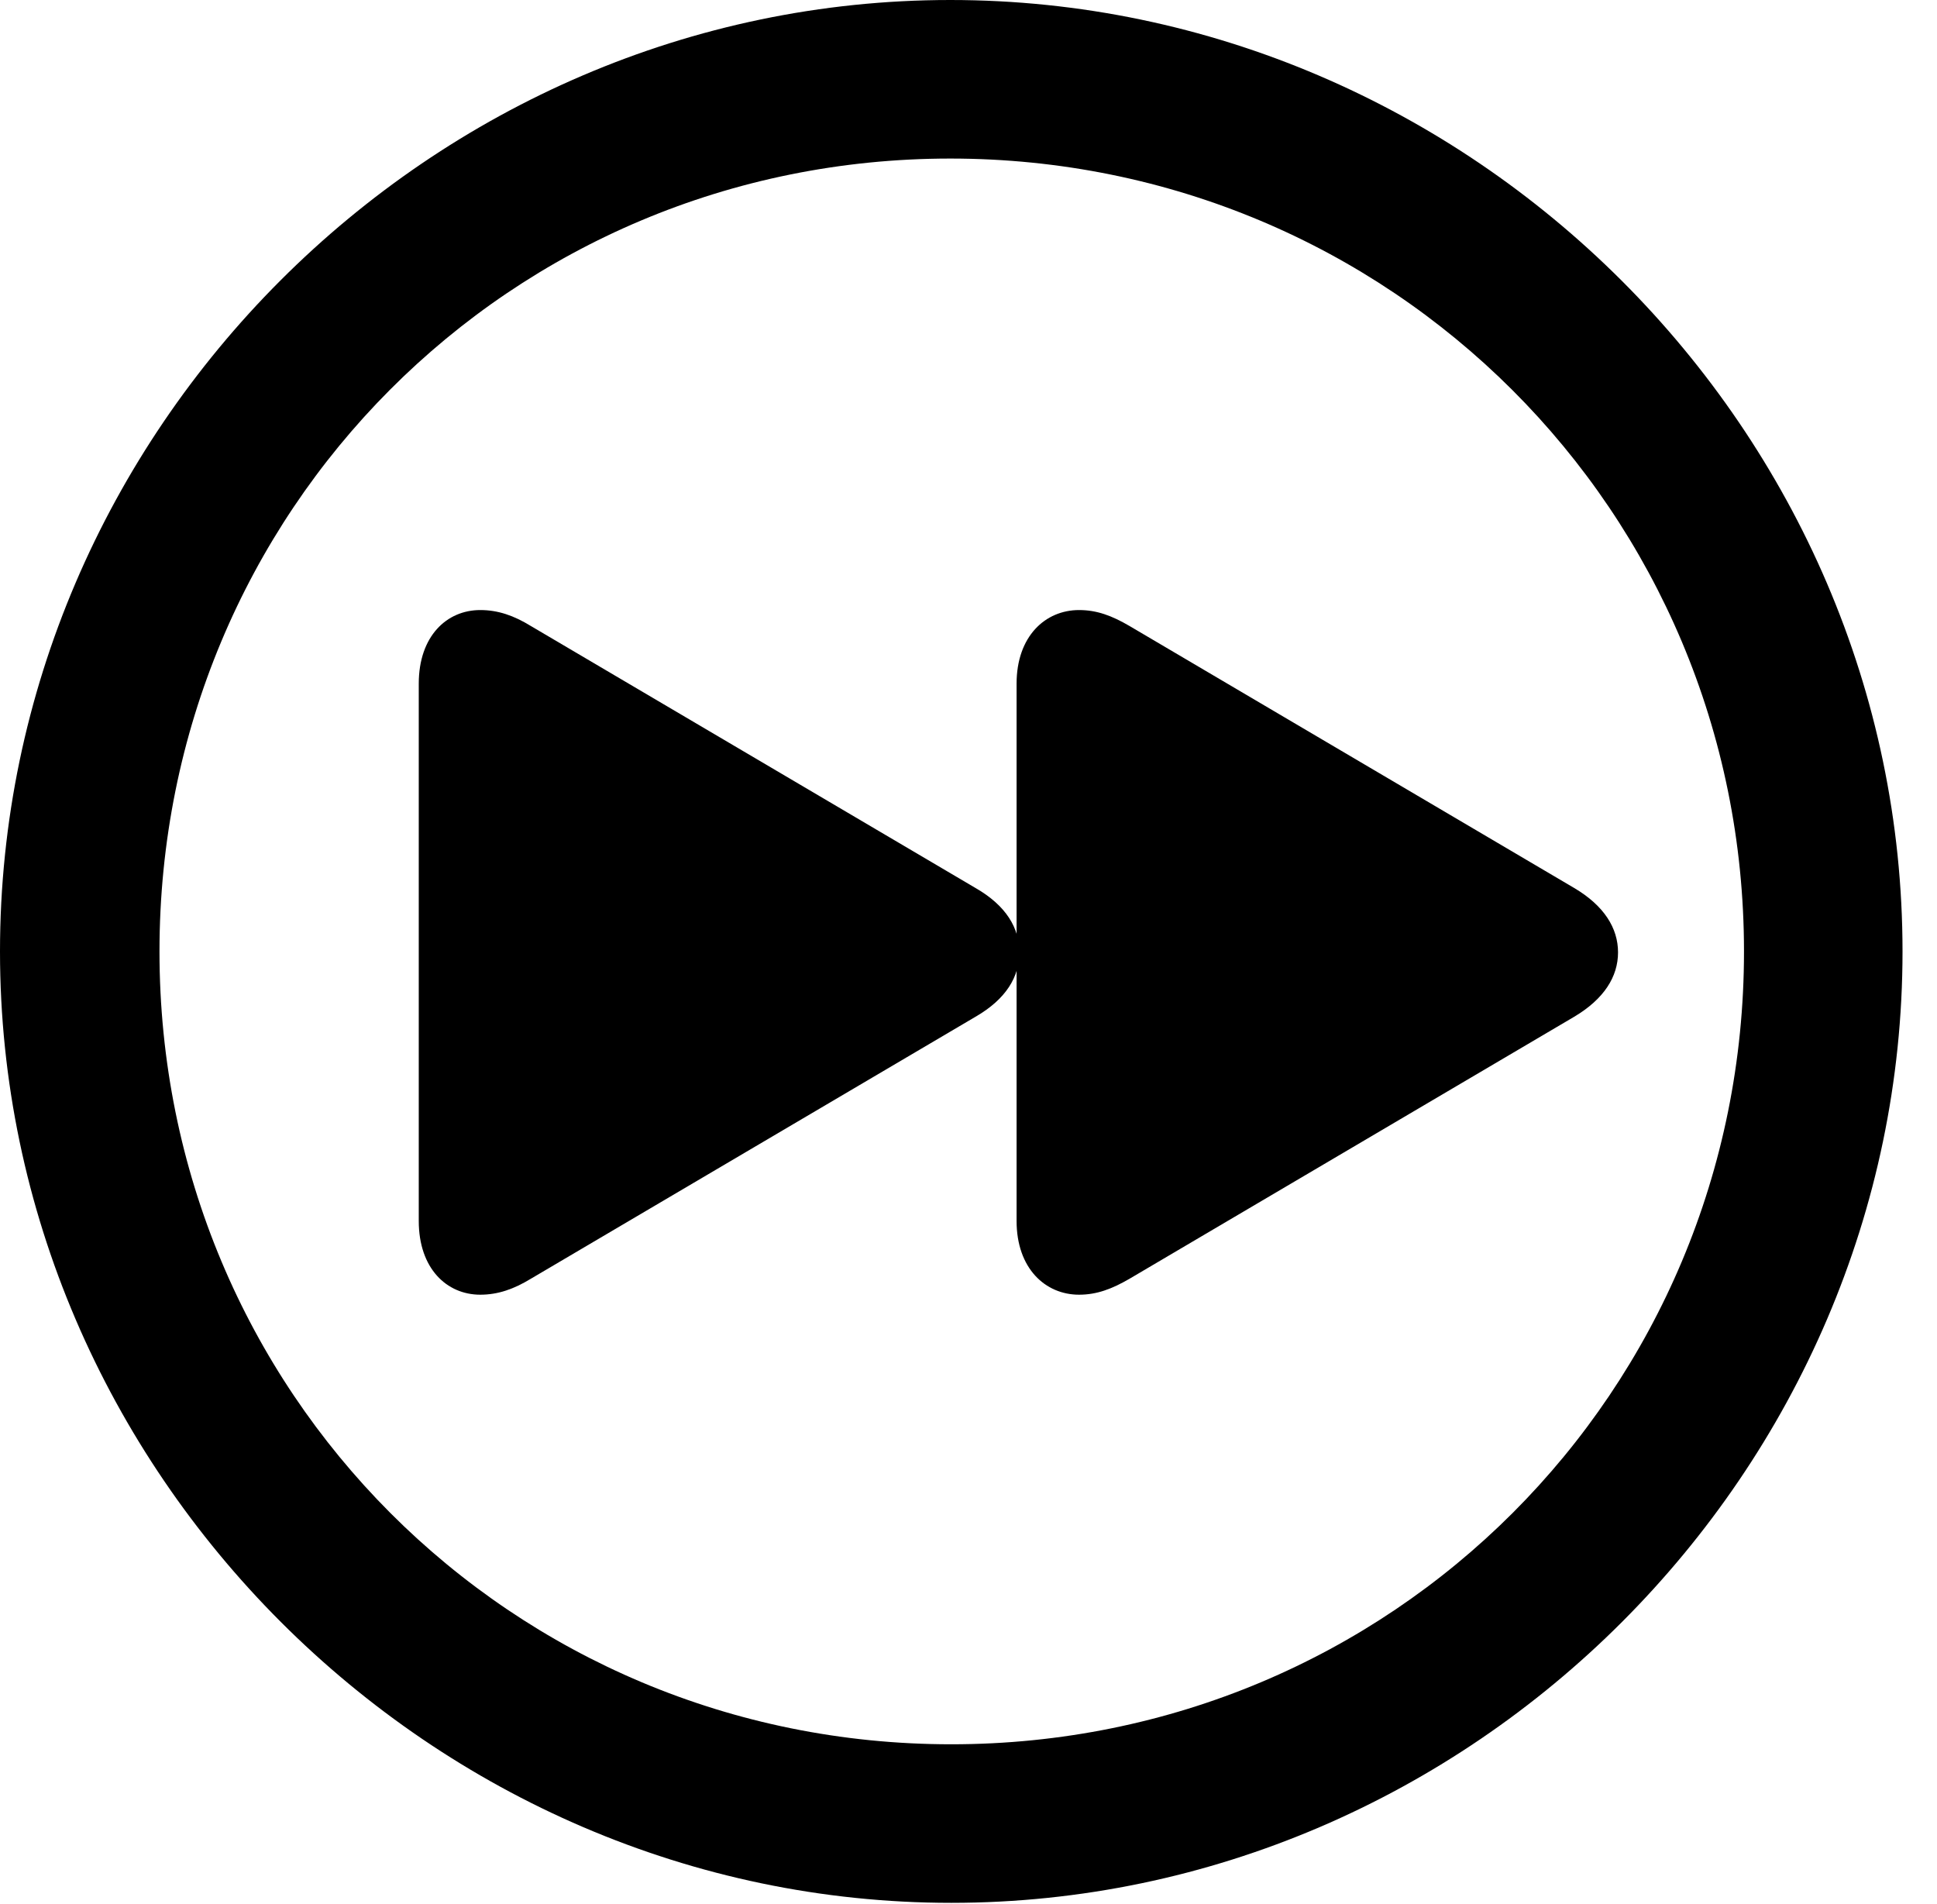 <svg version="1.1" xmlns="http://www.w3.org/2000/svg" xmlns:xlink="http://www.w3.org/1999/xlink" width="20.283" height="19.932" viewBox="0 0 20.283 19.932">
 <g>
  <rect height="19.932" opacity="0" width="20.283" x="0" y="0"/>
  <path d="M9.961 19.922C15.41 19.922 19.922 15.4 19.922 9.961C19.922 4.512 15.4 0 9.951 0C4.512 0 0 4.512 0 9.961C0 15.4 4.521 19.922 9.961 19.922ZM9.961 18.262C5.352 18.262 1.67 14.57 1.67 9.961C1.67 5.352 5.342 1.66 9.951 1.66C14.56 1.66 18.262 5.352 18.262 9.961C18.262 14.57 14.57 18.262 9.961 18.262Z" fill="currentColor"/>
  <path d="M11.299 13.555C11.484 13.555 11.641 13.496 11.826 13.389L16.484 10.645C16.797 10.459 16.943 10.225 16.943 9.971C16.943 9.717 16.797 9.482 16.484 9.297L11.826 6.553C11.641 6.445 11.484 6.387 11.299 6.387C10.947 6.387 10.645 6.66 10.645 7.158L10.645 12.783C10.645 13.281 10.947 13.555 11.299 13.555ZM5.029 13.555C5.215 13.555 5.381 13.496 5.557 13.389L10.215 10.645C10.537 10.459 10.674 10.225 10.674 9.971C10.674 9.717 10.537 9.482 10.215 9.297L5.557 6.553C5.381 6.445 5.215 6.387 5.029 6.387C4.678 6.387 4.385 6.66 4.385 7.158L4.385 12.783C4.385 13.281 4.678 13.555 5.029 13.555Z" fill="currentColor"/>
 </g>
</svg>
